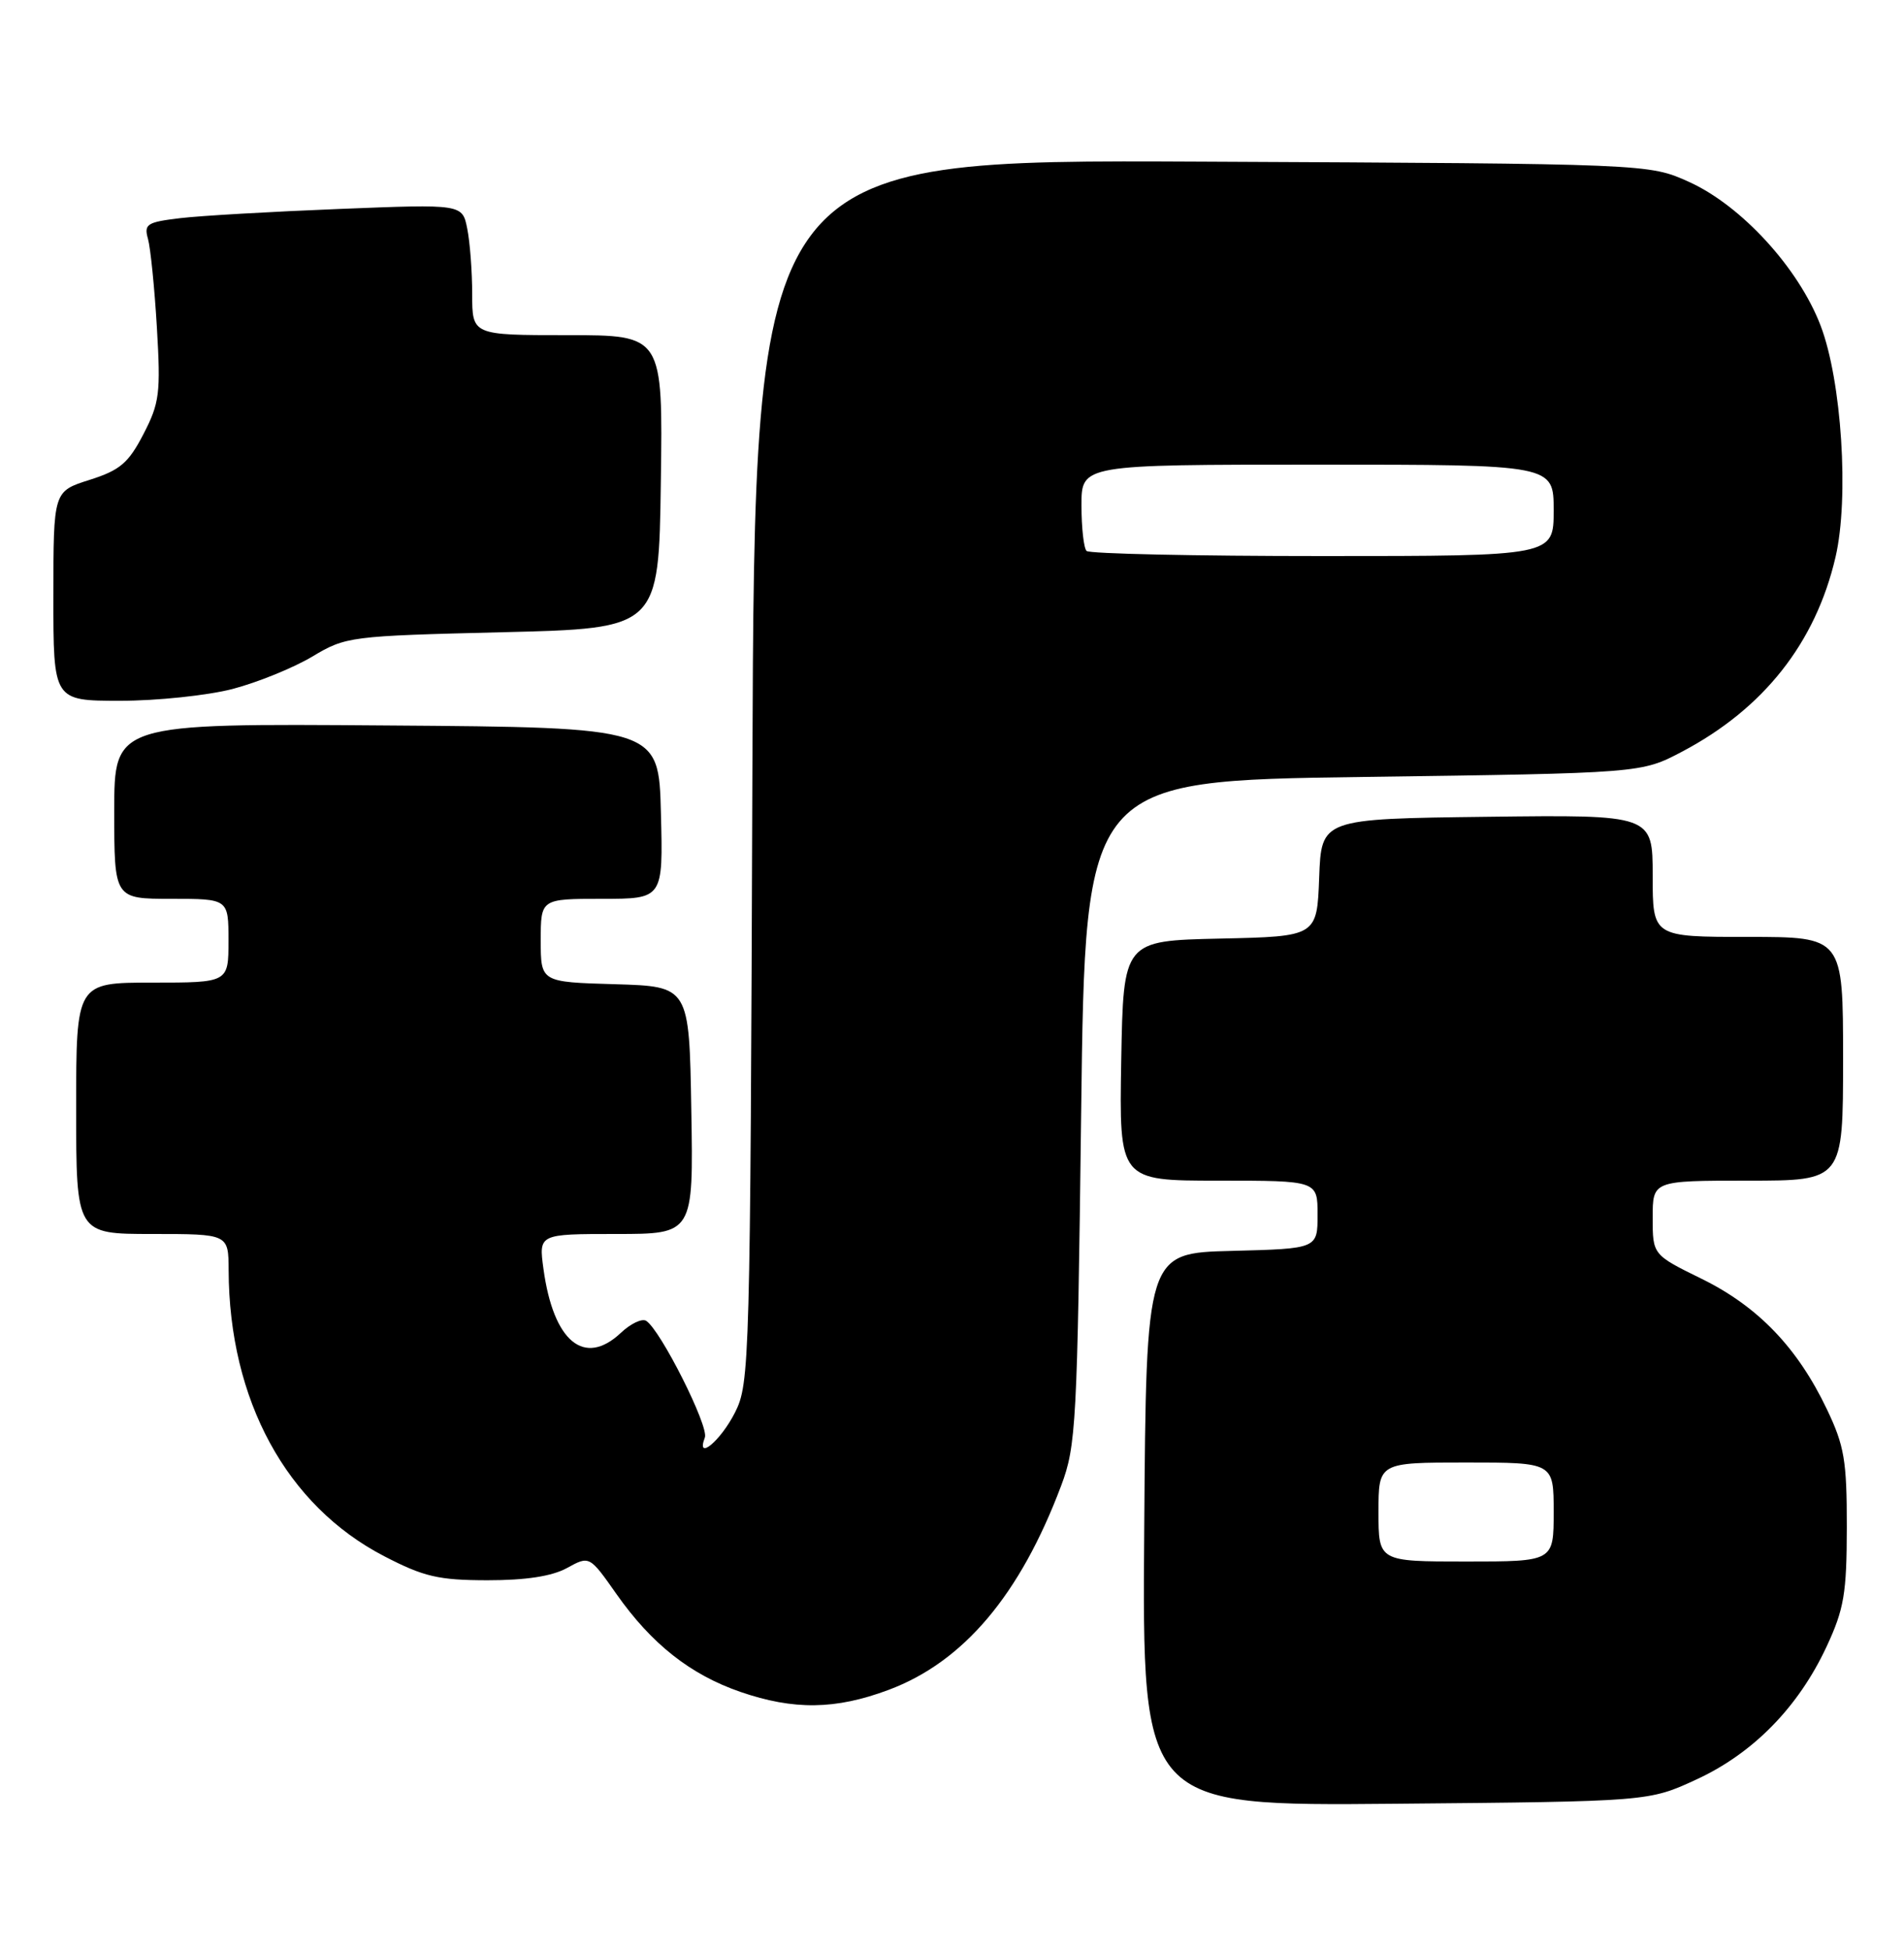 <?xml version="1.0" encoding="UTF-8" standalone="no"?>
<!DOCTYPE svg PUBLIC "-//W3C//DTD SVG 1.1//EN" "http://www.w3.org/Graphics/SVG/1.1/DTD/svg11.dtd" >
<svg xmlns="http://www.w3.org/2000/svg" xmlns:xlink="http://www.w3.org/1999/xlink" version="1.1" viewBox="0 0 250 256">
 <g >
 <path fill="currentColor"
d=" M 222.75 233.61 C 230.19 230.18 236.12 224.13 239.83 216.18 C 242.13 211.24 242.48 209.20 242.49 200.50 C 242.50 191.75 242.17 189.81 239.87 185.00 C 236.02 176.93 230.85 171.54 223.46 167.90 C 217.00 164.73 217.00 164.73 217.00 159.86 C 217.00 155.00 217.00 155.00 229.50 155.00 C 242.00 155.00 242.00 155.00 242.00 139.00 C 242.00 123.00 242.00 123.00 229.50 123.00 C 217.00 123.00 217.00 123.00 217.00 114.98 C 217.00 106.96 217.00 106.96 195.25 107.23 C 173.50 107.50 173.50 107.50 173.21 115.22 C 172.92 122.94 172.92 122.94 160.21 123.22 C 147.50 123.50 147.50 123.50 147.22 139.25 C 146.95 155.00 146.95 155.00 159.97 155.00 C 173.00 155.00 173.00 155.00 173.00 159.47 C 173.00 163.93 173.00 163.93 161.75 164.22 C 150.50 164.50 150.50 164.50 150.24 200.80 C 149.97 237.10 149.97 237.10 183.24 236.80 C 216.50 236.50 216.50 236.50 222.75 233.61 Z  M 116.68 221.85 C 126.52 218.17 133.94 209.38 139.33 195.05 C 141.30 189.83 141.45 186.92 141.96 146.00 C 142.50 102.50 142.50 102.50 179.00 102.00 C 215.50 101.50 215.50 101.50 220.84 98.69 C 231.57 93.04 238.39 84.40 241.01 73.13 C 242.81 65.39 241.82 49.99 239.05 42.75 C 236.17 35.20 228.65 26.99 221.77 23.88 C 216.50 21.50 216.50 21.50 157.79 21.22 C 99.09 20.94 99.09 20.94 98.79 101.22 C 98.51 179.21 98.44 181.61 96.50 185.45 C 94.61 189.18 91.34 191.89 92.55 188.72 C 93.11 187.27 86.70 174.55 84.84 173.40 C 84.29 173.06 82.80 173.77 81.52 174.98 C 76.72 179.49 72.67 176.15 71.36 166.60 C 70.73 162.00 70.73 162.00 80.89 162.00 C 91.05 162.00 91.05 162.00 90.77 145.75 C 90.50 129.50 90.50 129.50 80.75 129.21 C 71.00 128.93 71.00 128.93 71.00 123.46 C 71.00 118.00 71.00 118.00 79.03 118.00 C 87.07 118.00 87.07 118.00 86.78 106.75 C 86.50 95.50 86.50 95.50 50.75 95.24 C 15.00 94.97 15.00 94.97 15.00 106.49 C 15.00 118.00 15.00 118.00 22.50 118.00 C 30.00 118.00 30.00 118.00 30.00 123.50 C 30.00 129.00 30.00 129.00 20.00 129.00 C 10.00 129.00 10.00 129.00 10.00 145.50 C 10.00 162.00 10.00 162.00 20.00 162.00 C 30.00 162.00 30.00 162.00 30.02 166.75 C 30.08 183.81 37.61 197.65 50.44 204.30 C 55.65 207.00 57.56 207.45 64.00 207.46 C 69.04 207.46 72.47 206.94 74.45 205.85 C 77.40 204.23 77.40 204.23 80.95 209.28 C 85.56 215.83 90.64 219.84 97.20 222.11 C 104.23 224.53 109.70 224.46 116.68 221.85 Z  M 30.54 90.45 C 33.82 89.59 38.52 87.68 41.00 86.20 C 45.41 83.56 45.93 83.49 66.00 83.00 C 86.50 82.50 86.50 82.50 86.77 63.25 C 87.04 44.00 87.04 44.00 74.52 44.00 C 62.00 44.00 62.00 44.00 62.00 38.63 C 62.00 35.67 61.71 31.80 61.35 30.02 C 60.71 26.79 60.71 26.79 44.60 27.43 C 35.75 27.78 26.32 28.32 23.66 28.64 C 19.30 29.16 18.88 29.42 19.43 31.36 C 19.76 32.54 20.29 37.77 20.60 43.00 C 21.11 51.63 20.95 52.91 18.83 57.00 C 16.86 60.80 15.76 61.73 11.76 63.00 C 7.01 64.50 7.01 64.50 7.01 78.25 C 7.00 92.00 7.00 92.00 15.79 92.00 C 20.62 92.00 27.26 91.30 30.54 90.45 Z  M 181.00 198.50 C 181.00 192.00 181.00 192.00 192.50 192.00 C 204.00 192.00 204.00 192.00 204.00 198.50 C 204.00 205.00 204.00 205.00 192.50 205.00 C 181.00 205.00 181.00 205.00 181.00 198.50 Z  M 142.67 72.33 C 142.30 71.97 142.00 69.27 142.00 66.33 C 142.00 61.00 142.00 61.00 173.00 61.00 C 204.00 61.00 204.00 61.00 204.00 67.00 C 204.00 73.00 204.00 73.00 173.67 73.00 C 156.98 73.00 143.03 72.70 142.67 72.33 Z "/>
</g>
</svg>
